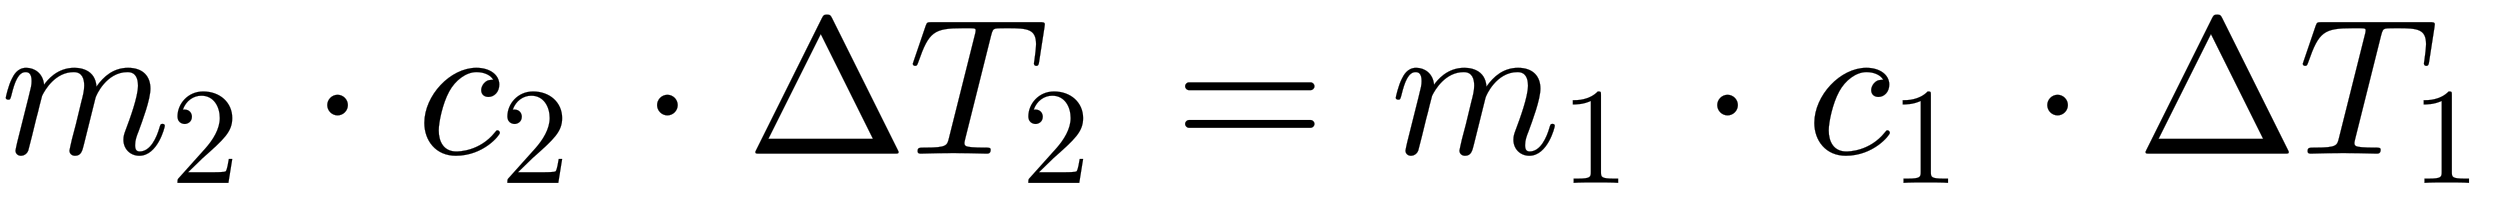 <svg xmlns:xlink="http://www.w3.org/1999/xlink" width="29.906ex" height="2.509ex" style="vertical-align: -0.671ex;" viewBox="0 -791.3 12876.1 1080.4" role="img" focusable="false" xmlns="http://www.w3.org/2000/svg" aria-labelledby="MathJax-SVG-1-Title">
<defs aria-hidden="true">
<path stroke-width="1" id="E1-LATINMODERNNORMAL-1D45A" d="M848 143c0 -8 -37 -154 -131 -154c-47 0 -82 35 -82 82c0 20 4 31 13 55c20 53 62 167 62 224c0 36 -11 70 -54 70c-109 0 -162 -120 -165 -133l-60 -241c-8 -32 -14 -57 -45 -57c-15 0 -29 9 -29 27c0 5 9 39 13 59c9 33 10 39 20 76l28 116c8 30 15 58 15 83 c0 33 -9 70 -54 70c-95 0 -148 -91 -163 -122l-13 -50c-5 -23 -11 -45 -17 -67l-22 -90c-6 -25 -18 -72 -19 -74c-7 -20 -25 -28 -37 -28c-15 0 -29 9 -29 27c0 5 6 28 9 43l58 231c13 52 16 63 16 84c0 38 -15 46 -31 46c-36 0 -56 -48 -73 -119c-6 -22 -7 -23 -17 -23 c0 0 -12 0 -12 10c0 3 13 62 31 97c9 18 28 57 74 57c45 0 87 -30 92 -87c17 23 66 87 156 87c25 0 57 -5 82 -26c28 -24 31 -58 32 -71c37 53 88 97 163 97s115 -42 115 -107c0 -57 -42 -168 -61 -220c-9 -22 -18 -46 -18 -71c0 -23 7 -33 24 -33c55 0 87 71 102 124 c5 15 5 18 15 18c3 0 12 0 12 -10Z"></path>
<path stroke-width="1" id="E1-LATINMODERNMAIN-32" d="M449 174l-28 -174h-371c0 24 0 26 11 37l192 214c55 62 105 141 105 221c0 82 -43 163 -134 163c-58 0 -112 -37 -135 -102c3 1 5 1 13 1c35 0 53 -26 53 -52c0 -41 -35 -53 -52 -53c-3 0 -53 0 -53 56c0 89 74 181 187 181c122 0 212 -80 212 -194 c0 -100 -60 -154 -216 -292l-106 -103h180c22 0 88 0 95 8c10 15 17 59 22 89h25Z"></path>
<path stroke-width="1" id="E1-LATINMODERNMAIN-22C5" d="M192 250c0 -29 -24 -53 -53 -53s-53 24 -53 53s24 53 53 53s53 -24 53 -53Z"></path>
<path stroke-width="1" id="E1-LATINMODERNNORMAL-1D450" d="M430 107c0 -12 -84 -118 -227 -118c-104 0 -162 79 -162 169c0 141 133 284 268 284c71 0 118 -37 118 -86c0 -40 -27 -64 -56 -64c-19 0 -37 11 -37 35c0 7 2 24 18 39c14 14 28 14 44 14c-14 27 -52 40 -86 40c-55 0 -110 -43 -141 -100c-34 -62 -54 -159 -54 -200 c0 -60 27 -109 90 -109c12 0 121 0 200 99c6 8 8 10 13 10c6 0 12 -7 12 -13Z"></path>
<path stroke-width="1" id="E1-LATINMODERNMAIN-394" d="M785 8c0 -8 -6 -8 -22 -8h-694c-16 0 -22 0 -22 8c0 0 0 3 5 12l338 678c7 13 9 18 26 18s19 -5 26 -18l338 -678c5 -9 5 -12 5 -12zM653 76l-269 540l-270 -540h539Z"></path>
<path stroke-width="1" id="E1-LATINMODERNNORMAL-1D447" d="M704 666c0 -3 -1 -13 -2 -17l-27 -174c-2 -15 -4 -23 -15 -23c-9 0 -12 7 -12 13c0 3 2 15 3 19c4 26 8 65 8 80c0 78 -45 82 -146 82c-21 0 -54 0 -63 -2c-12 -3 -16 -9 -23 -37l-133 -531c-4 -15 -4 -21 -4 -21c0 -16 8 -19 37 -22c26 -2 39 -2 64 -2c26 0 34 0 34 -11 c0 -20 -12 -20 -22 -20c-28 0 -58 2 -87 2l-83 1l-85 -1c-27 0 -55 -2 -82 -2c-6 0 -17 0 -17 12c0 19 6 19 42 19c107 0 110 11 119 48l134 534c1 3 4 15 4 21c0 8 0 12 -28 12h-39c-148 0 -174 -18 -228 -173c-6 -16 -7 -21 -17 -21c-7 0 -12 5 -12 11c0 0 5 16 6 18 l60 176c7 19 8 20 32 20h555c17 0 27 0 27 -11Z"></path>
<path stroke-width="1" id="E1-LATINMODERNMAIN-3D" d="M722 347c0 -11 -9 -20 -20 -20h-626c-11 0 -20 9 -20 20s9 20 20 20h626c11 0 20 -9 20 -20zM722 153c0 -11 -9 -20 -20 -20h-626c-11 0 -20 9 -20 20s9 20 20 20h626c11 0 20 -9 20 -20Z"></path>
<path stroke-width="1" id="E1-LATINMODERNMAIN-31" d="M419 0c-35 3 -122 3 -162 3s-127 0 -162 -3v31h32c90 0 93 12 93 48v518c-52 -26 -111 -26 -131 -26v31c32 0 120 0 182 64c23 0 23 -2 23 -26v-561c0 -37 3 -48 93 -48h32v-31Z"></path>
</defs>
<g stroke="currentColor" fill="currentColor" stroke-width="0" transform="matrix(1 0 0 -1 0 0)" aria-hidden="true">
 <use xlink:href="#E1-LATINMODERNNORMAL-1D45A" x="0" y="0"></use>
 <use transform="scale(0.707)" xlink:href="#E1-LATINMODERNMAIN-32" x="1242" y="-213"></use>
 <use xlink:href="#E1-LATINMODERNMAIN-22C5" x="1599" y="0"></use>
<g transform="translate(2144,0)">
 <use xlink:href="#E1-LATINMODERNNORMAL-1D450" x="0" y="0"></use>
 <use transform="scale(0.707)" xlink:href="#E1-LATINMODERNMAIN-32" x="613" y="-213"></use>
</g>
 <use xlink:href="#E1-LATINMODERNMAIN-22C5" x="3298" y="0"></use>
 <use xlink:href="#E1-LATINMODERNMAIN-394" x="3843" y="0"></use>
<g transform="translate(4677,0)">
 <use xlink:href="#E1-LATINMODERNNORMAL-1D447" x="0" y="0"></use>
 <use transform="scale(0.707)" xlink:href="#E1-LATINMODERNMAIN-32" x="826" y="-213"></use>
</g>
 <use xlink:href="#E1-LATINMODERNMAIN-3D" x="6048" y="0"></use>
<g transform="translate(7160,0)">
 <use xlink:href="#E1-LATINMODERNNORMAL-1D45A" x="0" y="0"></use>
 <use transform="scale(0.707)" xlink:href="#E1-LATINMODERNMAIN-31" x="1242" y="-213"></use>
</g>
 <use xlink:href="#E1-LATINMODERNMAIN-22C5" x="8759" y="0"></use>
<g transform="translate(9304,0)">
 <use xlink:href="#E1-LATINMODERNNORMAL-1D450" x="0" y="0"></use>
 <use transform="scale(0.707)" xlink:href="#E1-LATINMODERNMAIN-31" x="613" y="-213"></use>
</g>
 <use xlink:href="#E1-LATINMODERNMAIN-22C5" x="10459" y="0"></use>
 <use xlink:href="#E1-LATINMODERNMAIN-394" x="11004" y="0"></use>
<g transform="translate(11837,0)">
 <use xlink:href="#E1-LATINMODERNNORMAL-1D447" x="0" y="0"></use>
 <use transform="scale(0.707)" xlink:href="#E1-LATINMODERNMAIN-31" x="826" y="-213"></use>
</g>
</g>
</svg>